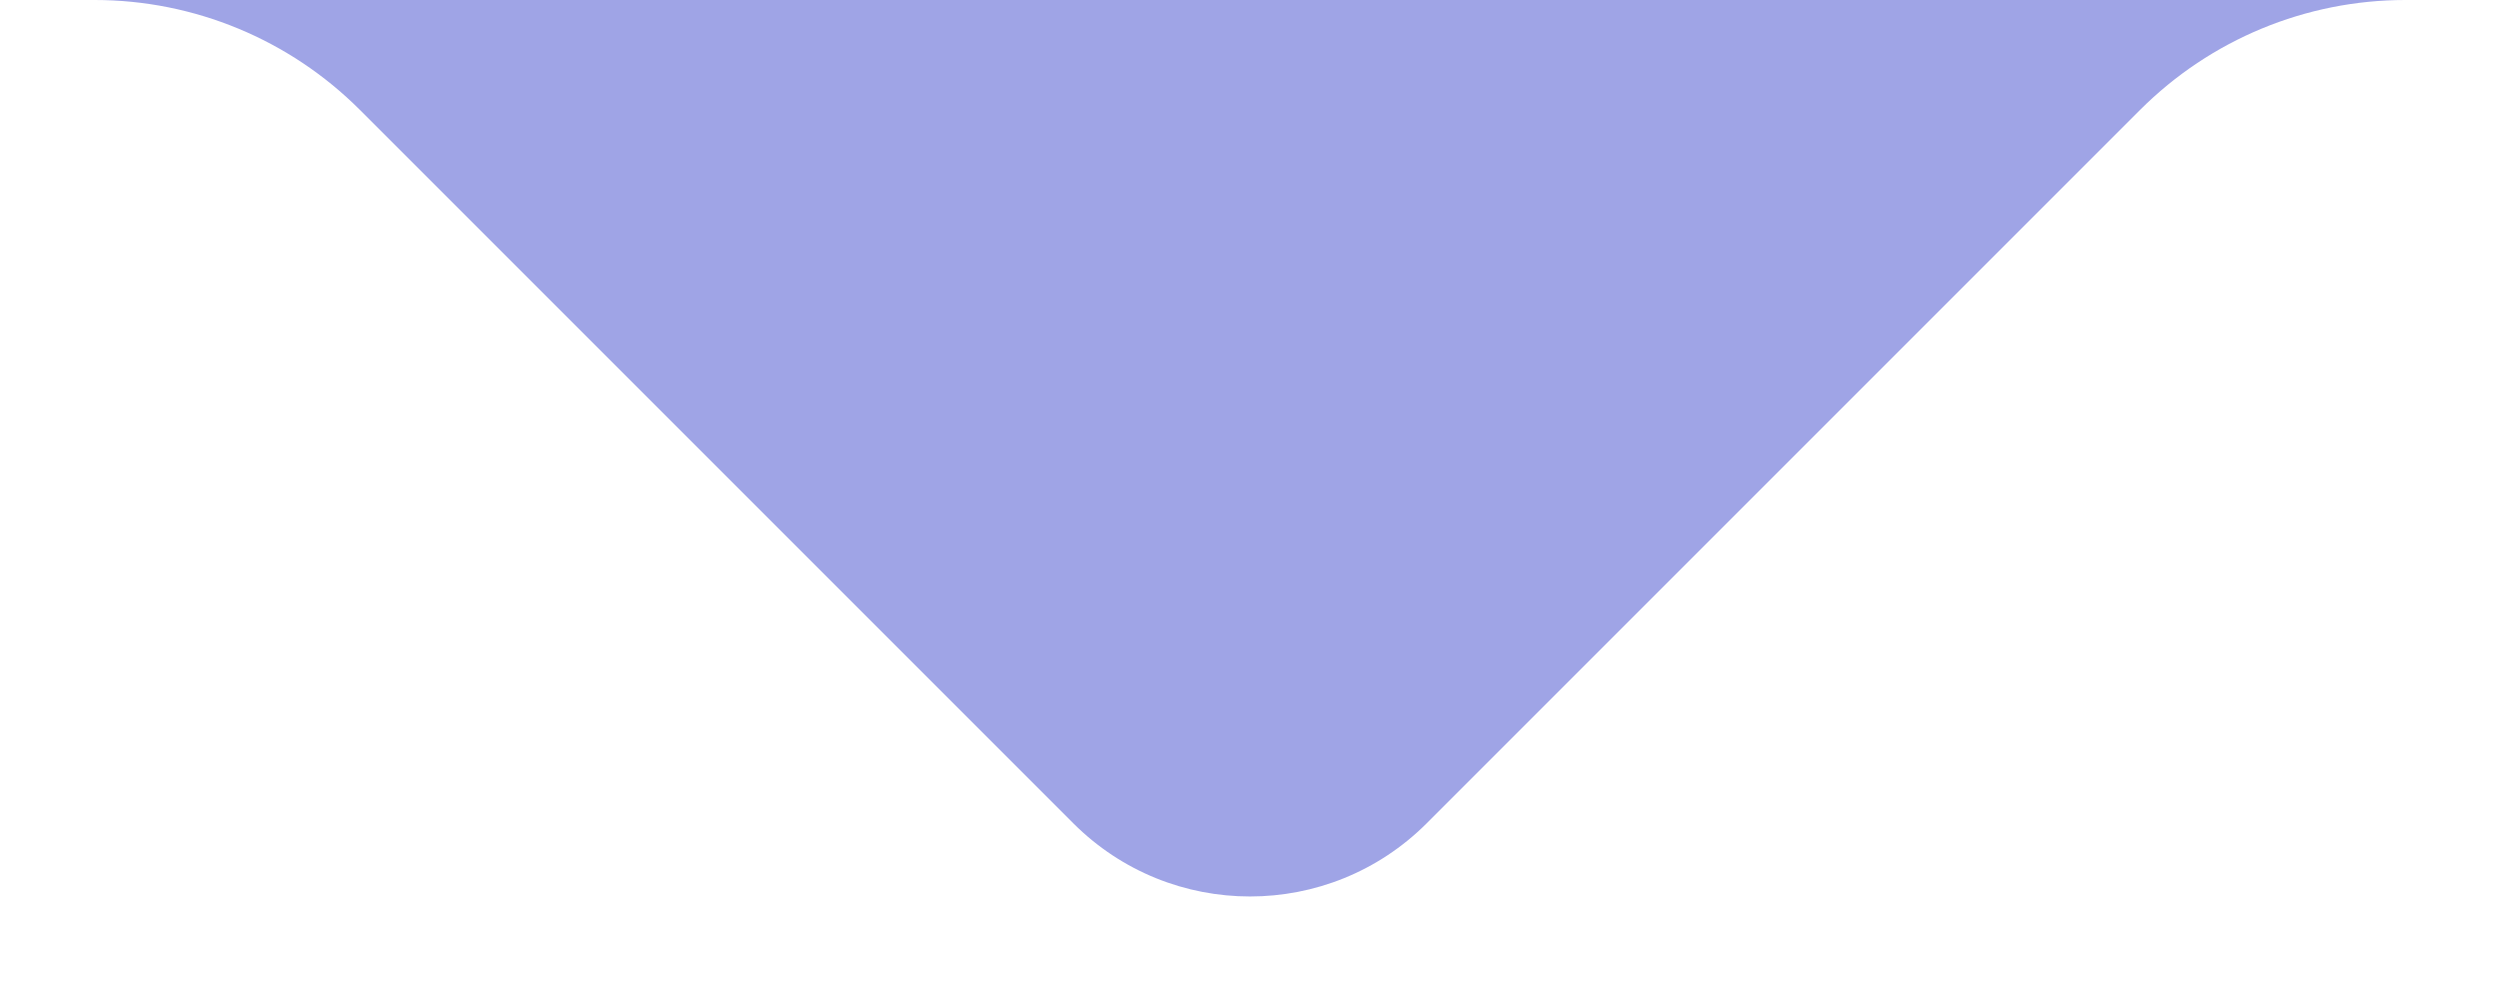 <svg width="20" height="8" viewBox="0 0 20 8" fill="none" xmlns="http://www.w3.org/2000/svg">
<path d="M8.586 6.586L2.879 0.879C2.316 0.316 1.553 0 0.757 0H19.243C18.447 0 17.684 0.316 17.121 0.879L11.414 6.586C10.633 7.367 9.367 7.367 8.586 6.586Z" fill="#9FA4E6"/>
</svg>
